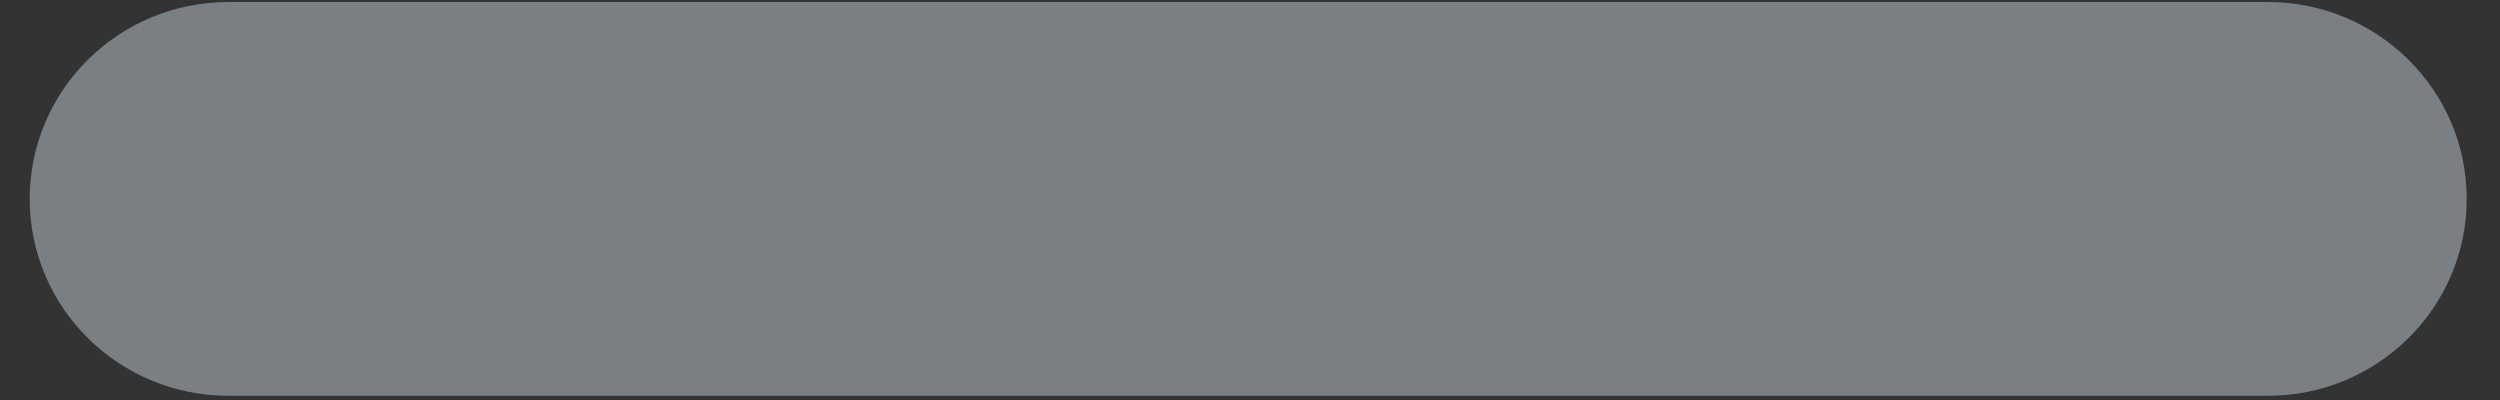 <svg width="25" height="4" viewBox="0 0 25 4" fill="none" xmlns="http://www.w3.org/2000/svg">
<rect x="0" y="0" width="25" height="4" fill="#333333" stroke="none"/>
<path d="M2.286 3.958H22.677C23.776 3.958 24.667 3.077 24.667 1.989C24.667 0.901 23.776 0.02 22.677 0.02H2.286C1.187 0.02 0.297 0.901 0.297 1.989C0.297 3.077 1.187 3.958 2.286 3.958Z" fill="#E6F7FF" fill-opacity="0.39"/>
</svg>
